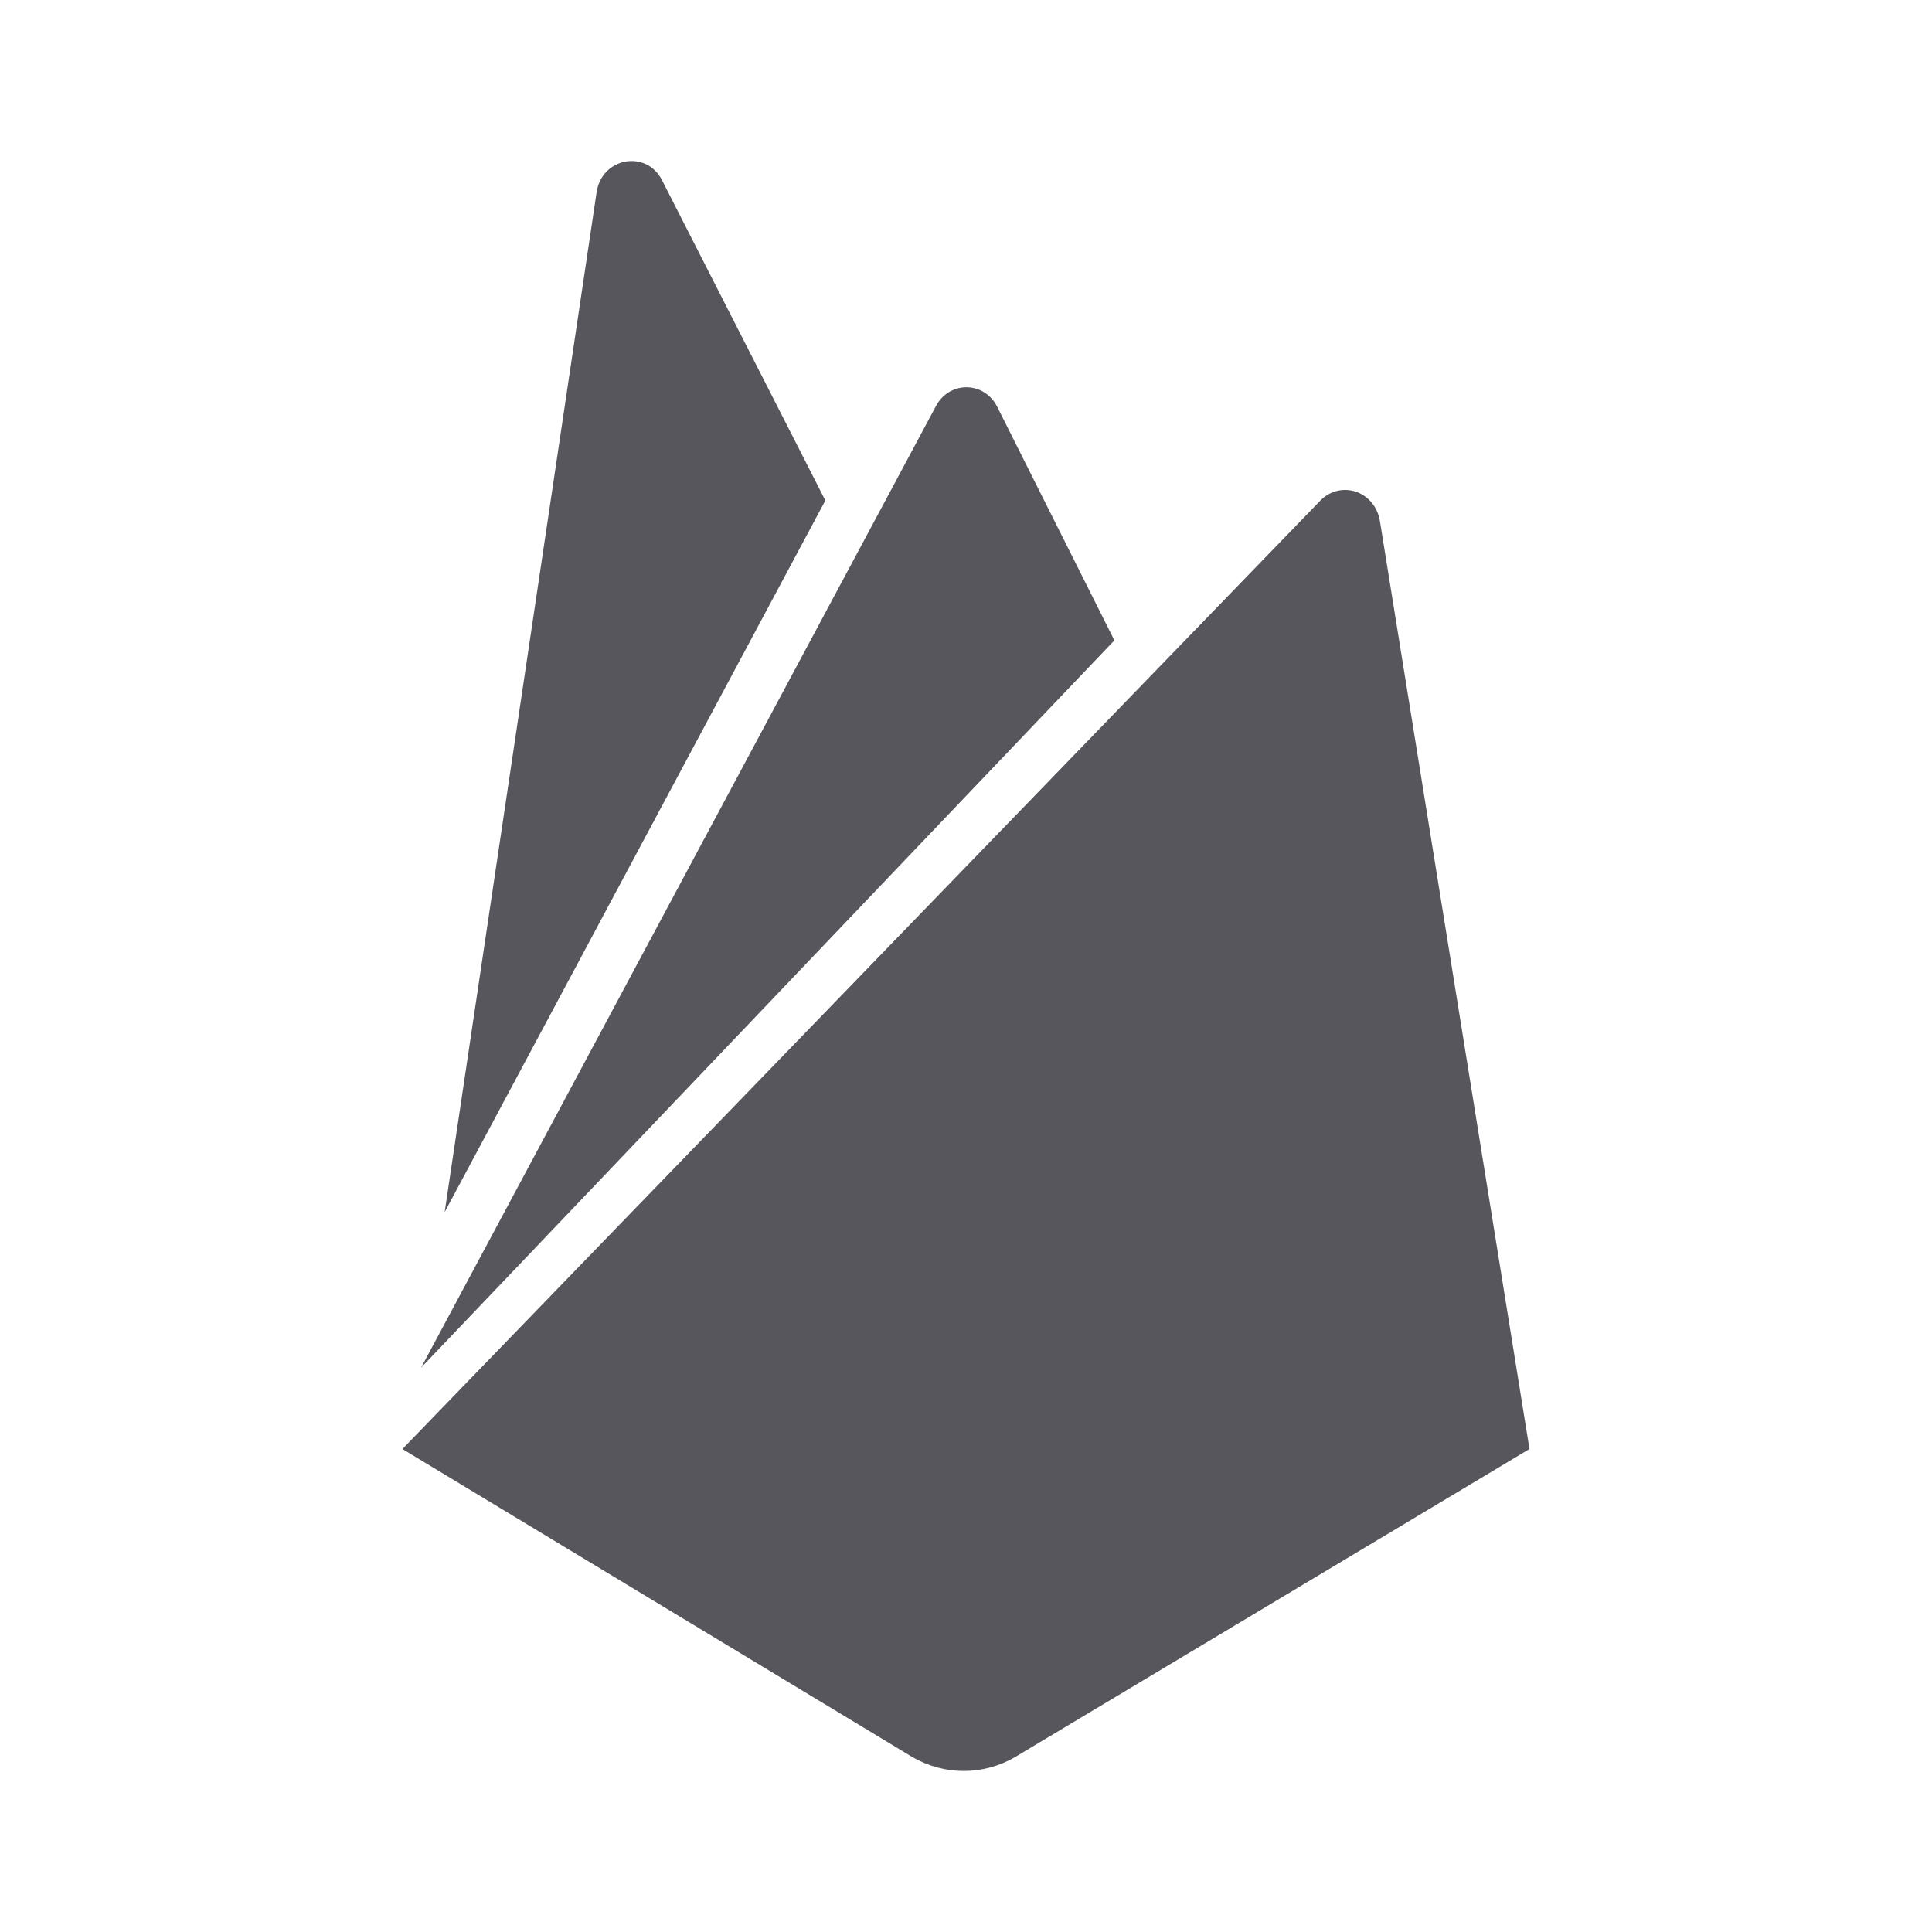 <svg width="20" height="20" viewBox="0 0 20 20" fill="none" xmlns="http://www.w3.org/2000/svg">
<g id="tech_icons / grayscale / firebase">
<path id="icon" d="M4.603 12.548L6.176 1.99C6.23 1.63 6.691 1.545 6.854 1.867L8.544 5.181L4.603 12.548ZM15.833 15L14.284 5.389C14.272 5.32 14.243 5.256 14.2 5.204C14.156 5.151 14.1 5.112 14.036 5.09C13.973 5.069 13.905 5.066 13.841 5.082C13.776 5.098 13.717 5.132 13.669 5.181L4.166 15L9.448 18.191C9.61 18.284 9.792 18.333 9.977 18.333C10.162 18.333 10.343 18.284 10.505 18.191L15.833 15ZM11.536 6.629L10.325 4.215C10.295 4.153 10.249 4.101 10.192 4.064C10.136 4.028 10.07 4.009 10.004 4.009C9.938 4.009 9.872 4.028 9.816 4.064C9.759 4.101 9.713 4.153 9.683 4.215L4.359 14.158L11.536 6.629Z" fill="#56565C"/>
</g>
</svg>
